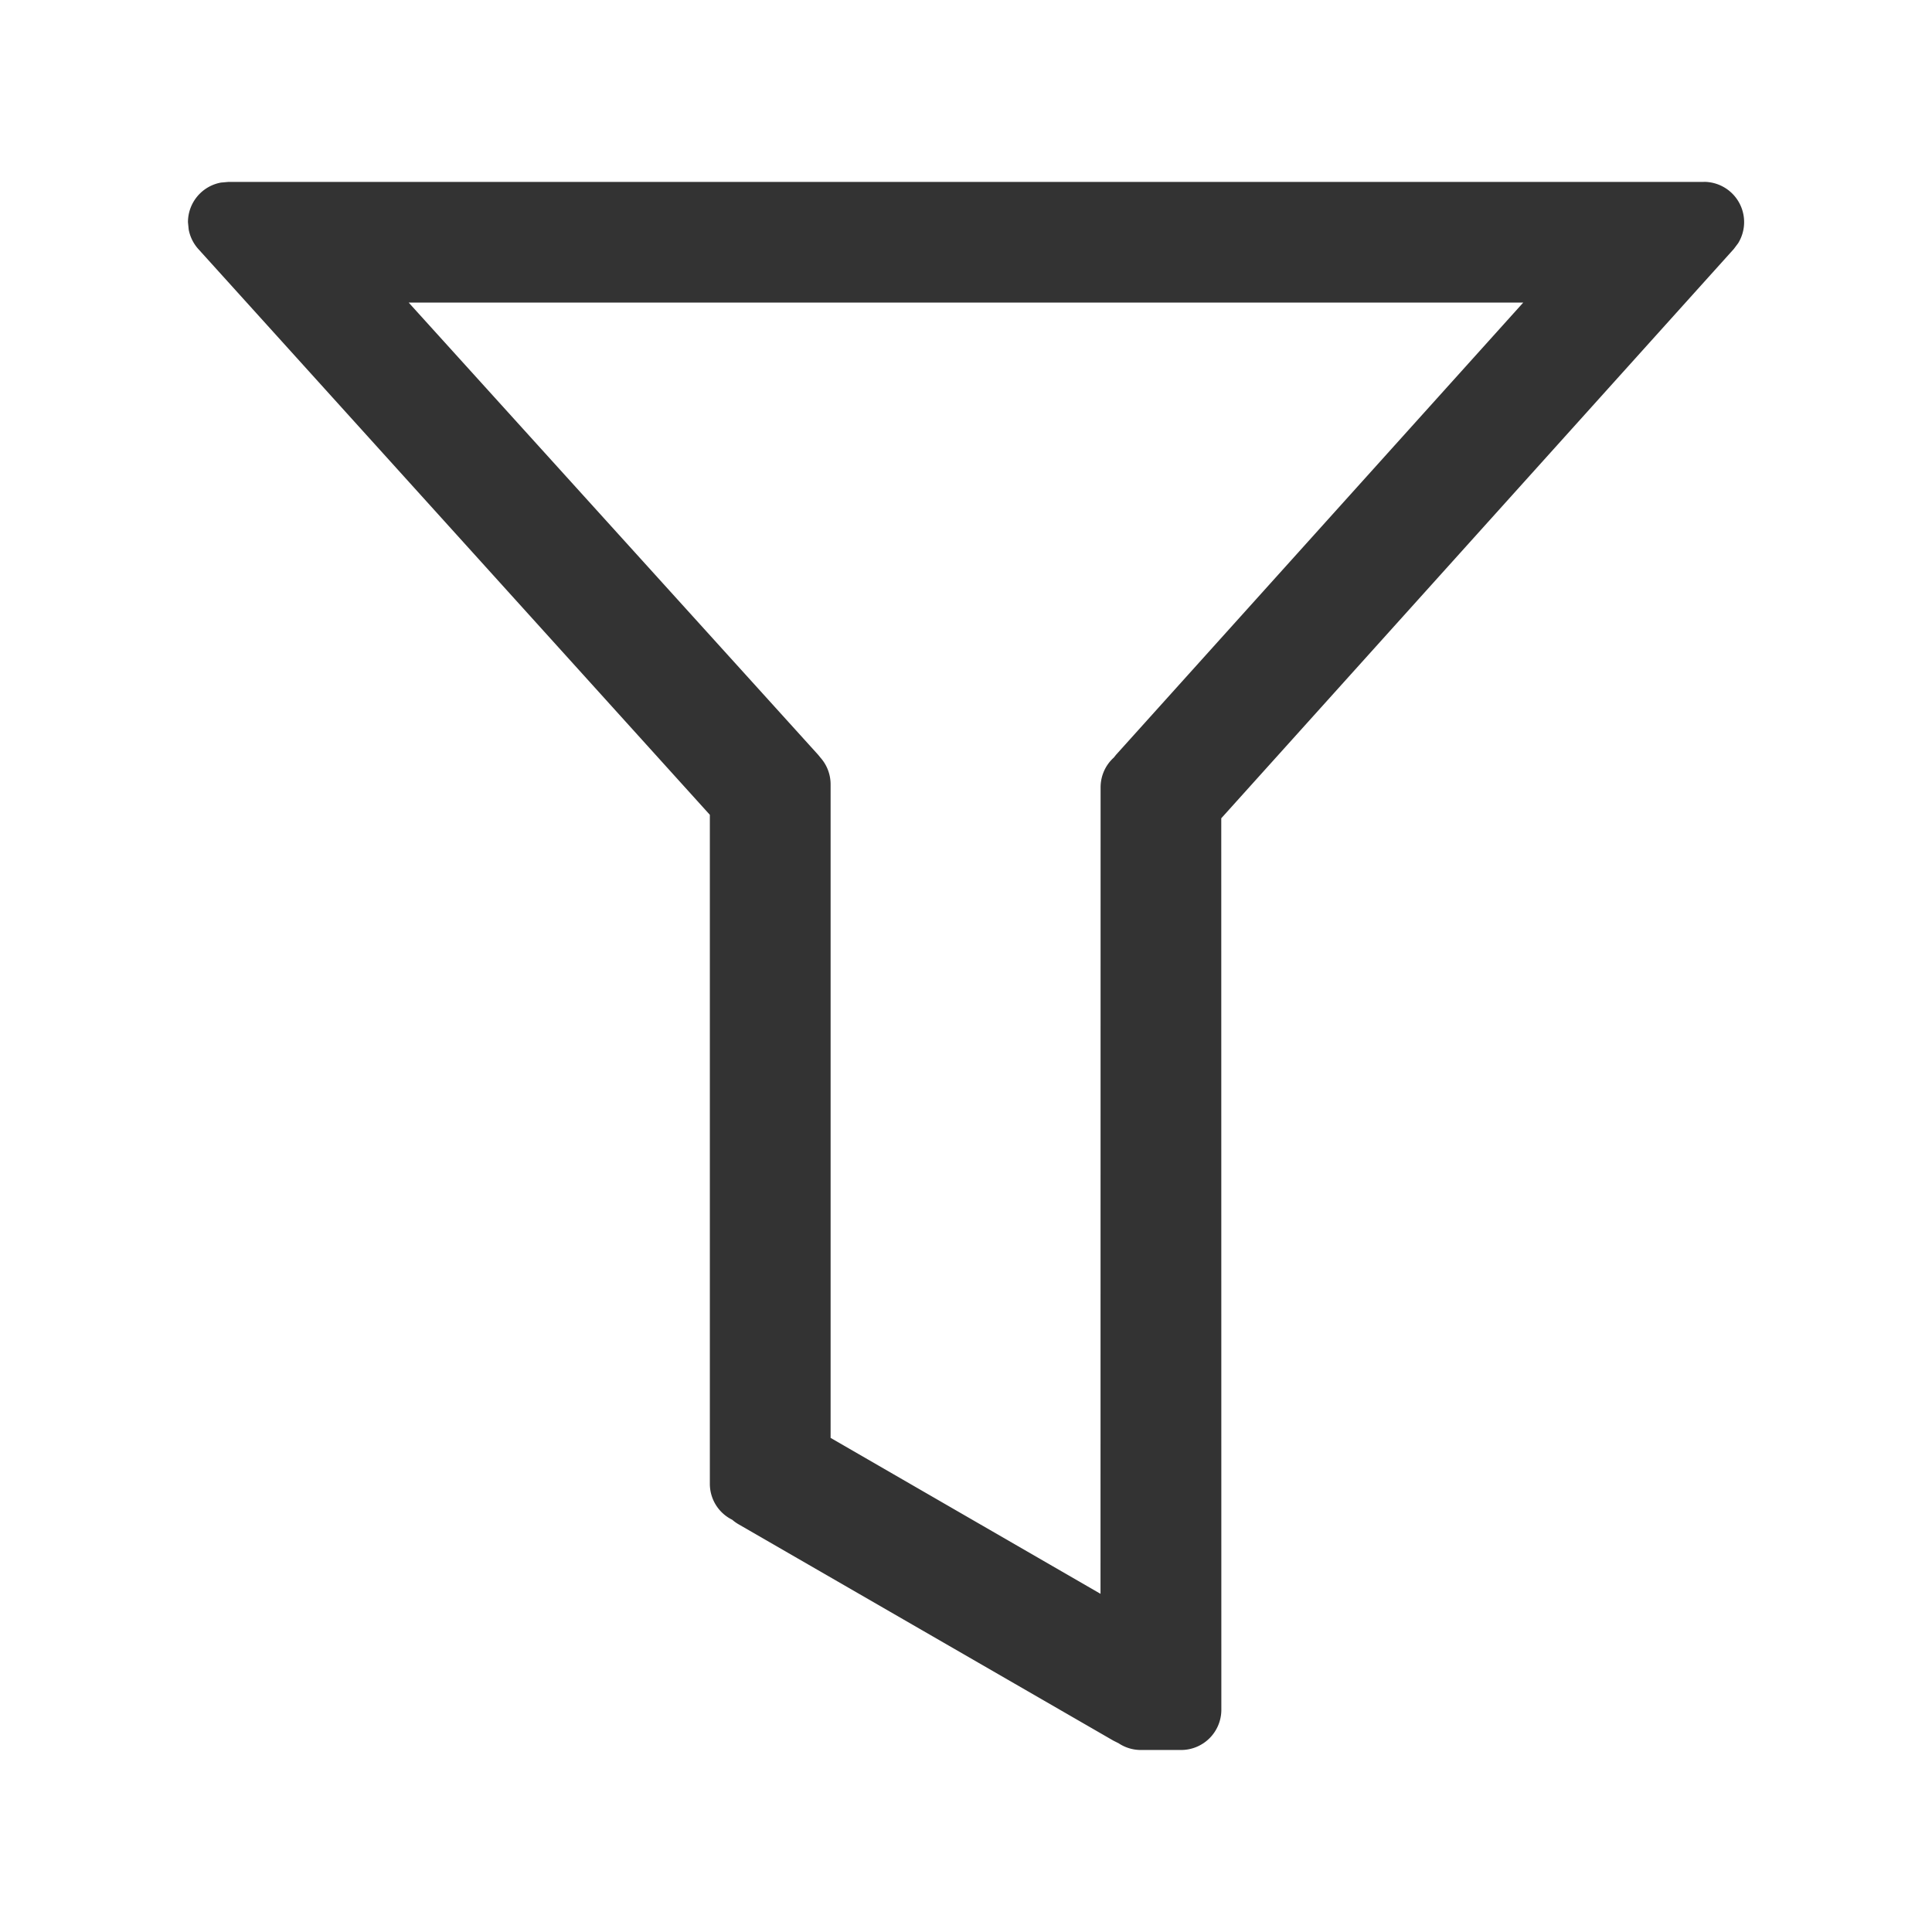 <?xml version="1.0" standalone="no"?><!DOCTYPE svg PUBLIC "-//W3C//DTD SVG 1.1//EN" "http://www.w3.org/Graphics/SVG/1.1/DTD/svg11.dtd"><svg class="icon" width="200px" height="200.00px" viewBox="0 0 1024 1024" version="1.1" xmlns="http://www.w3.org/2000/svg"><path fill="#333333" d="M903.083 96.384a21.333 21.333 0 0 1 18.176 32.512l-2.304 3.072-271.659 301.739 0.043 472.491a21.333 21.333 0 0 1-21.333 21.333h-21.333a21.248 21.248 0 0 1-11.819-3.584l-2.731-1.365-198.613-114.645a21.419 21.419 0 0 1-3.413-2.432 21.205 21.205 0 0 1-11.861-19.072v-354.56L105.173 132.053a21.333 21.333 0 0 1-5.163-10.411l-0.384-3.883a21.333 21.333 0 0 1 17.493-20.992l3.84-0.341h782.08z m-95.744 64H216.619l217.003 239.659 1.28 1.579a21.248 21.248 0 0 1 5.333 14.123v346.368l143.061 82.645 0.043-427.435c0-6.272 2.688-11.904 6.997-15.787l1.195-1.493 215.808-239.659z" /></svg>